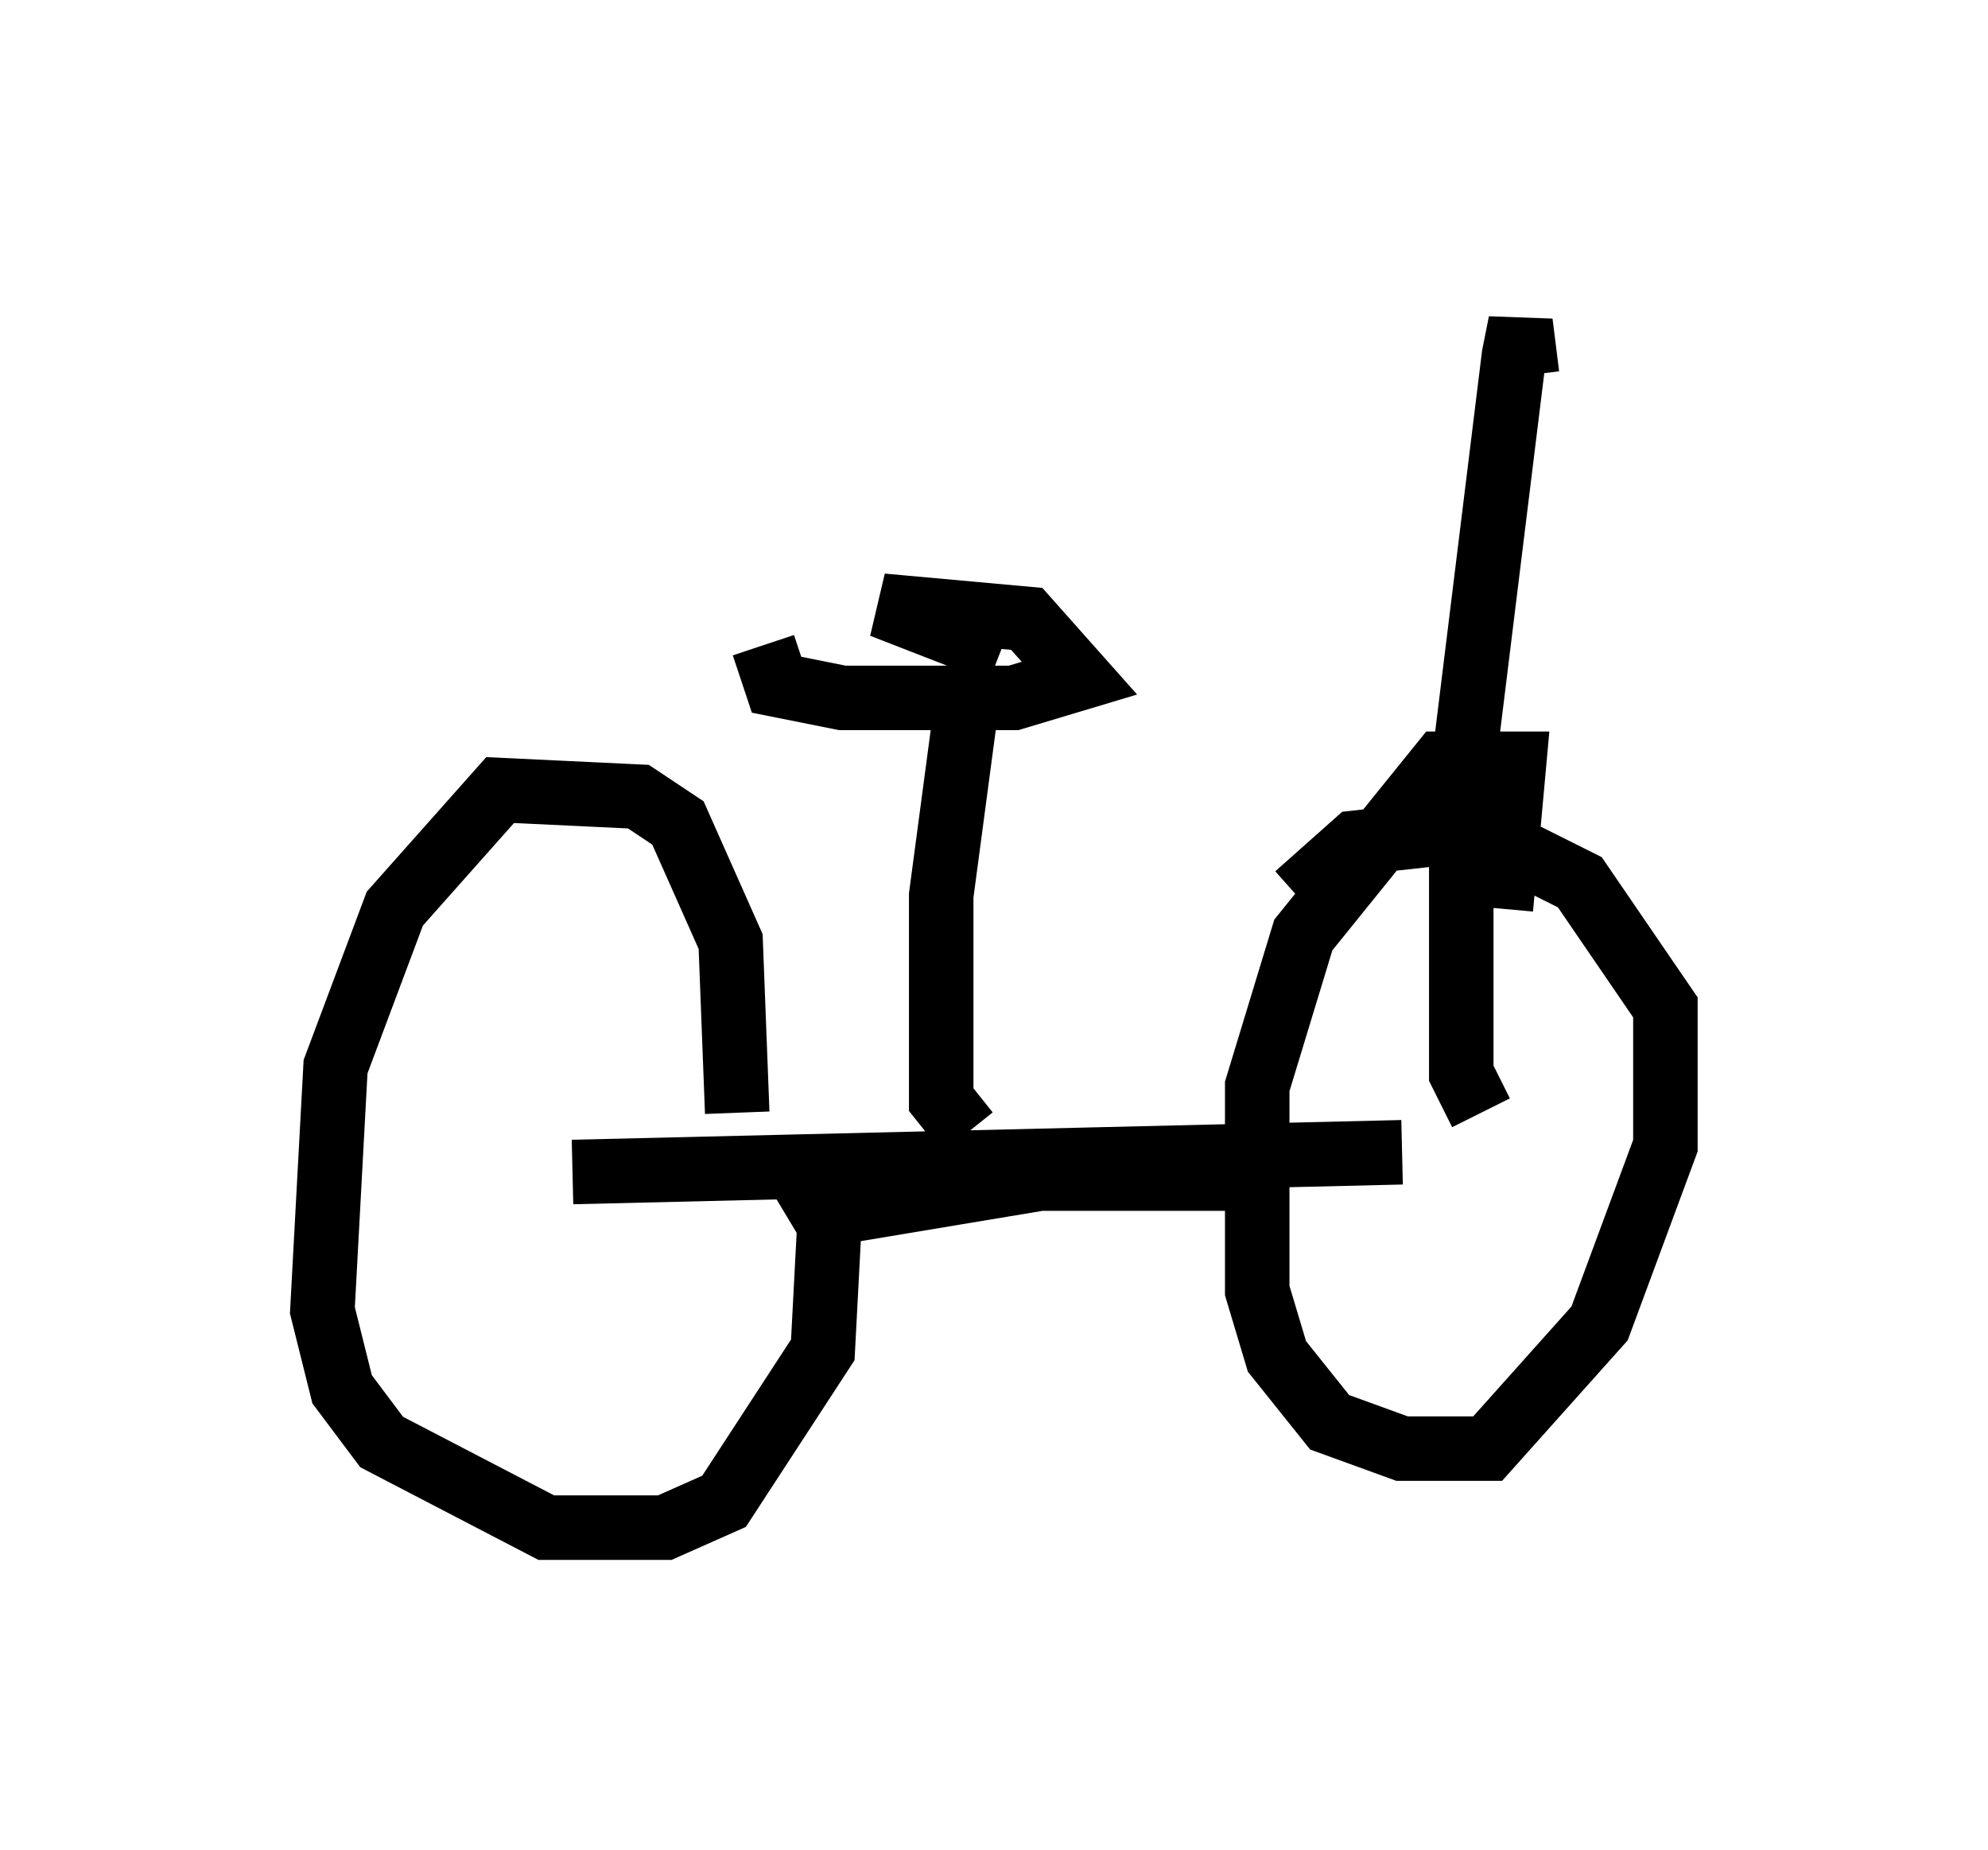 <?xml version="1.0" encoding="utf-8" ?>
<svg baseProfile="full" height="28.681" version="1.1" width="30.825" xmlns="http://www.w3.org/2000/svg" xmlns:ev="http://www.w3.org/2001/xml-events" xmlns:xlink="http://www.w3.org/1999/xlink"><defs /><rect fill="white" height="28.681" width="30.825" x="0" y="0" /><path d="M10.41, 19.088 m1.021, -1.838 l-0.102, -2.654 -0.817, -1.838 l-0.613, -0.408 -2.144, -0.102 l-1.633, 1.838 -0.919, 2.45 l-0.204, 3.777 0.306, 1.225 l0.613, 0.817 2.552, 1.327 l1.838, 0.0 0.919, -0.408 l1.531, -2.348 0.102, -1.94 l-0.613, -1.021 m11.025, -3.879 l0.204, -2.246 -1.123, 0.0 l-2.144, 2.654 -0.715, 2.348 l0.0, 3.165 0.306, 1.021 l0.817, 1.021 1.123, 0.408 l1.327, 0.0 1.735, -1.94 l1.021, -2.756 0.0, -2.144 l-1.327, -1.94 -1.633, -0.817 l-1.838, 0.204 -0.919, 0.817 m-7.044, 4.9 l3.063, -0.51 3.369, 0.0 m-10.617, -0.102 l12.863, -0.306 m-6.738, -0.306 l-0.408, -0.51 0.0, -3.165 l0.408, -3.063 0.306, 0.0 m-3.471, -0.817 l0.204, 0.613 1.021, 0.204 l2.654, 0.0 1.021, -0.306 l-0.817, -0.919 -2.246, -0.204 l1.838, 0.715 m7.452, 7.146 l-0.306, -0.613 0.0, -4.492 l0.817, -6.635 0.102, -0.51 l0.102, 0.817 " fill="none" stroke="black" stroke-width="1" /></svg>